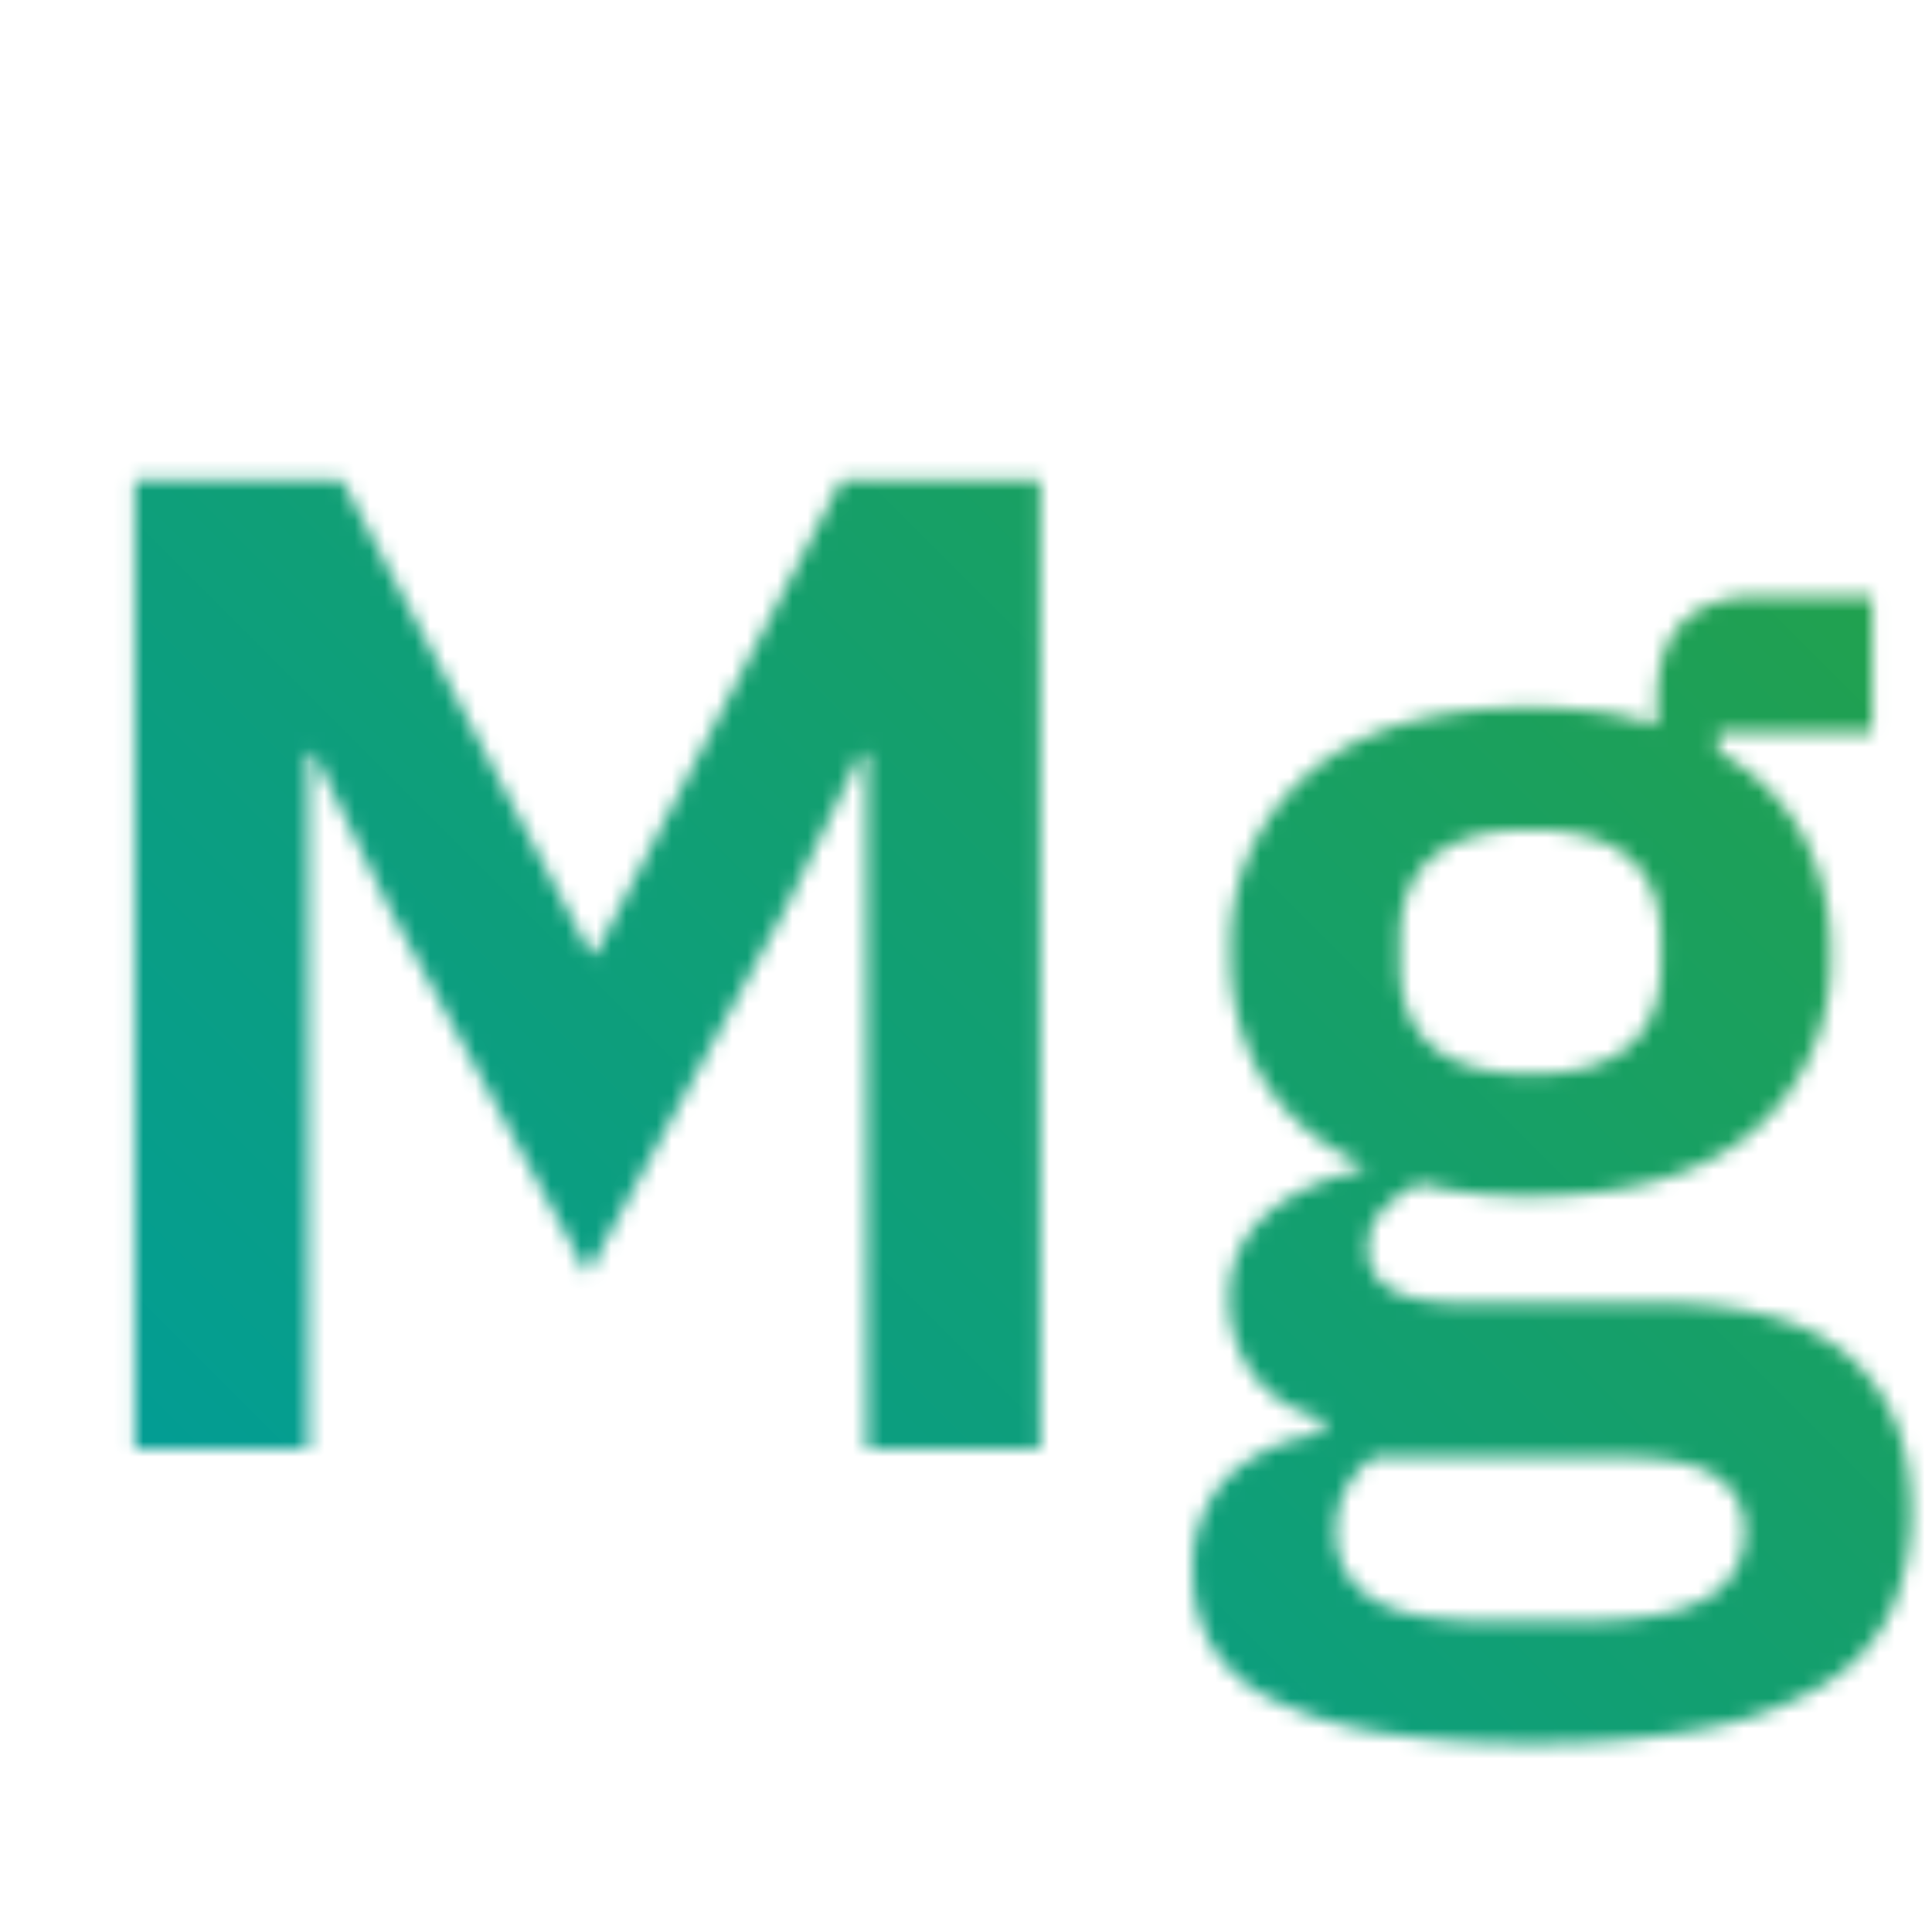<svg xmlns="http://www.w3.org/2000/svg" viewBox="0 0 128 128"><defs><linearGradient id="b" y1="128" x2="128" gradientUnits="userSpaceOnUse"><stop offset=".1" stop-color="#009d9a"/><stop offset=".9" stop-color="#24a148"/></linearGradient><mask id="a" x="0" y="0" width="128" height="128" maskUnits="userSpaceOnUse"><path d="M57.422 49.908h-.367l-4.969 10.211L38.93 84.406 25.773 60.119l-4.968-10.211h-.367V96h-11.5V31.783h13.71l16.465 31.373h.371l16.282-31.373h13.156V96h-11.5zm69.183 50.139a15.8 15.8 0 01-1.335 6.672 11.308 11.308 0 01-4.368 4.828 23.723 23.723 0 01-7.82 2.945A57.4 57.4 0 01101.4 115.5a57.989 57.989 0 01-10.3-.781 24.8 24.8 0 01-6.946-2.207 9.259 9.259 0 01-3.91-3.543 9.542 9.542 0 01-1.2-4.785 8.521 8.521 0 012.254-6.3 11.107 11.107 0 016.3-2.9v-1.007a7.822 7.822 0 01-4.555-2.9 8.329 8.329 0 01-1.609-5.113 7.026 7.026 0 01.734-3.273 7.68 7.68 0 011.98-2.442 12.226 12.226 0 012.805-1.7 16.648 16.648 0 013.313-1.059v-.371a14.375 14.375 0 01-6.578-5.605 15.879 15.879 0 01-2.165-8.365 14.967 14.967 0 015.063-11.811q5.056-4.462 14.812-4.461a34.673 34.673 0 014.368.277 19.662 19.662 0 014 .92V46.5q0-6.99 6.808-6.992h7.449v9.015h-10.207v1.289a13.925 13.925 0 015.614 5.52 16.2 16.2 0 011.84 7.82 14.809 14.809 0 01-5.016 11.684q-5.016 4.412-14.856 4.414a28.9 28.9 0 01-7.363-.828 7.951 7.951 0 00-2.39 1.7 3.64 3.64 0 00-1.012 2.621q0 3.593 6.258 3.59h12.879q8.829 0 12.832 3.633t4.003 10.081zm-11.039 1.383a4.142 4.142 0 00-1.839-3.59c-1.231-.86-3.344-1.289-6.352-1.289H91a5.863 5.863 0 00-2.484 4.969 4.949 4.949 0 002.3 4.324q2.3 1.565 7.821 1.562h5.886q5.8 0 8.418-1.468a4.84 4.84 0 002.625-4.508zM101.4 71.16q8.643 0 8.645-7.318v-1.555q0-7.318-8.645-7.318t-8.65 7.318v1.555q0 7.316 8.65 7.318z" fill="#fff"/></mask></defs><g data-name="Layer 2"><g mask="url(#a)" data-name="Light theme icons"><path fill="url(#b)" d="M0 0h128v128H0z"/></g></g></svg>